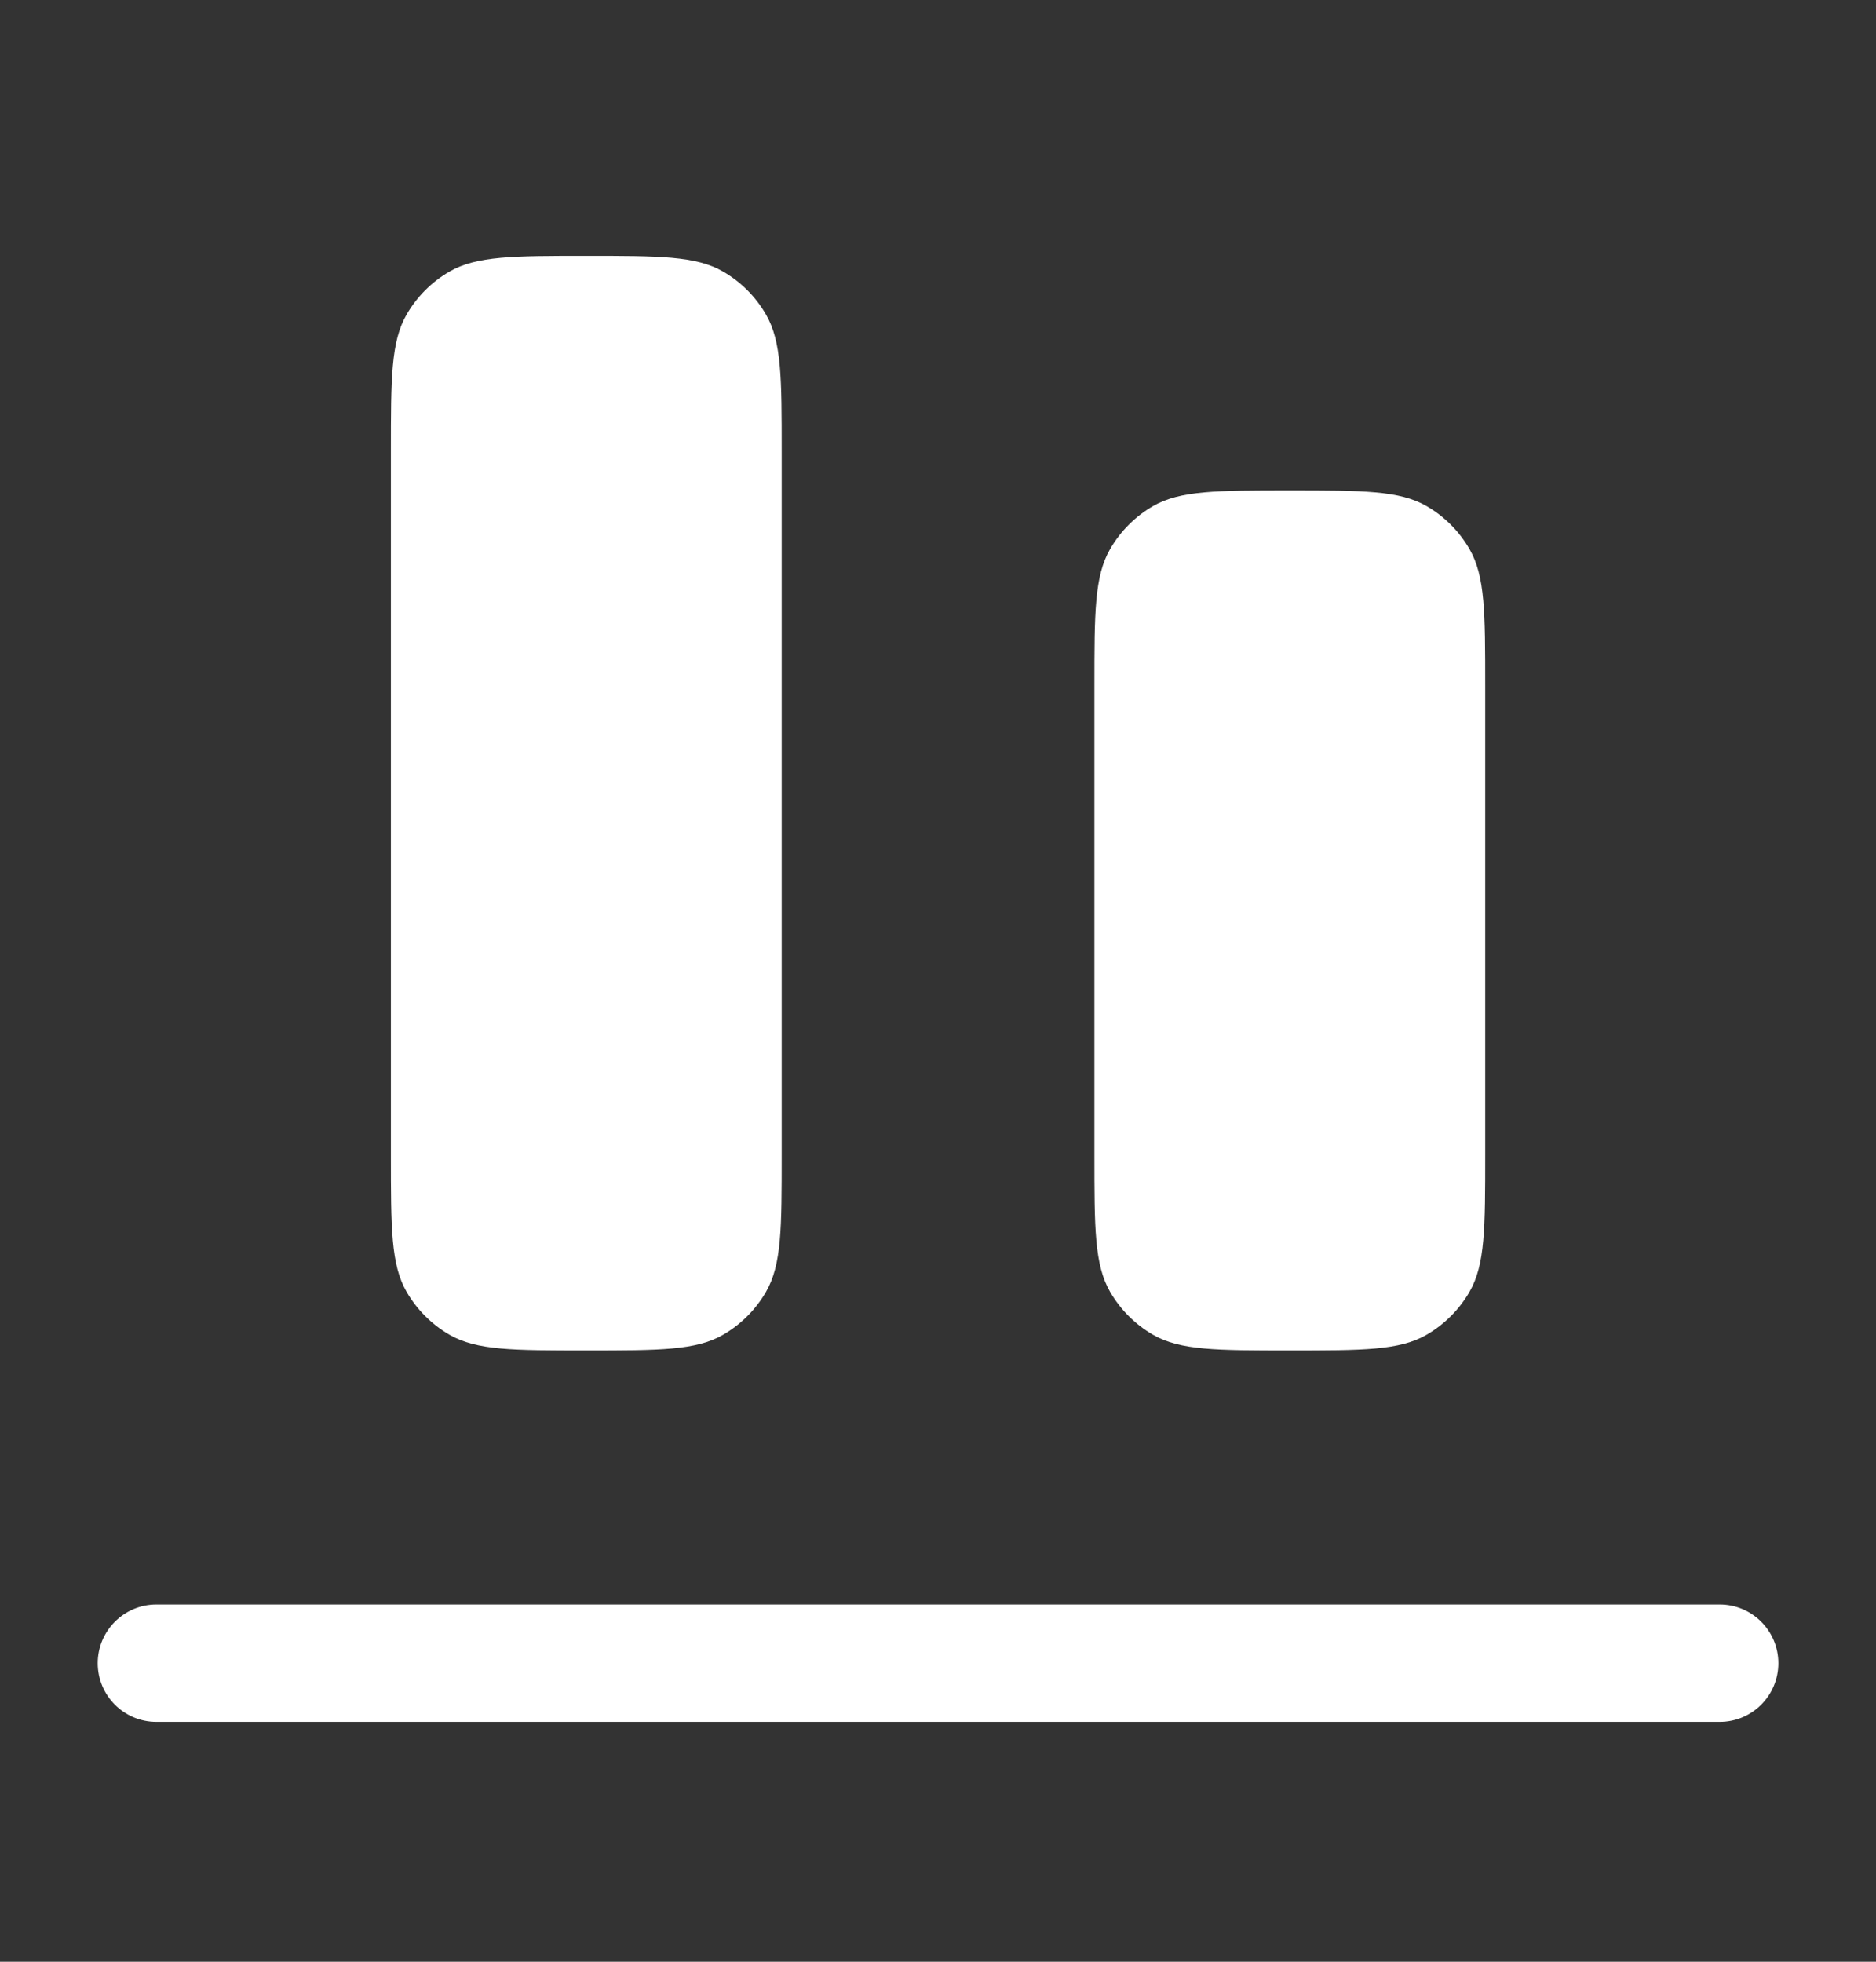 <svg width="22" height="23" viewBox="0 0 22 23" fill="none" xmlns="http://www.w3.org/2000/svg">
<rect x="0" y="0" width="22" height="23" fill="#333333" stroke="none"/>
<path fill-rule="evenodd" clip-rule="evenodd" d="M1.146 19.5C1.146 19.12 1.454 18.812 1.834 18.812H20.167C20.547 18.812 20.855 19.12 20.855 19.5C20.855 19.88 20.547 20.188 20.167 20.188H1.834C1.454 20.188 1.146 19.88 1.146 19.5Z" fill="white"/>
<path d="M6.876 15.833C6.019 15.833 5.591 15.833 5.271 15.649C5.062 15.528 4.889 15.355 4.768 15.146C4.584 14.827 4.584 14.398 4.584 13.542L4.584 5.292C4.584 4.435 4.584 4.007 4.768 3.688C4.889 3.478 5.062 3.305 5.271 3.184C5.591 3 6.019 3 6.876 3C7.732 3 8.161 3 8.48 3.184C8.689 3.305 8.862 3.478 8.983 3.688C9.167 4.007 9.167 4.435 9.167 5.292V13.542C9.167 14.398 9.167 14.827 8.983 15.146C8.862 15.355 8.689 15.528 8.48 15.649C8.161 15.833 7.732 15.833 6.876 15.833Z" fill="white"/>
<path d="M15.126 15.833C14.269 15.833 13.841 15.833 13.521 15.649C13.312 15.528 13.139 15.355 13.018 15.146C12.834 14.827 12.834 14.398 12.834 13.542V8.042C12.834 7.185 12.834 6.757 13.018 6.438C13.139 6.228 13.312 6.055 13.521 5.934C13.841 5.75 14.269 5.75 15.126 5.75C15.982 5.75 16.411 5.75 16.73 5.934C16.939 6.055 17.112 6.228 17.233 6.438C17.417 6.757 17.417 7.185 17.417 8.042V13.542C17.417 14.398 17.417 14.827 17.233 15.146C17.112 15.355 16.939 15.528 16.73 15.649C16.411 15.833 15.982 15.833 15.126 15.833Z" fill="white"/>
</svg>

